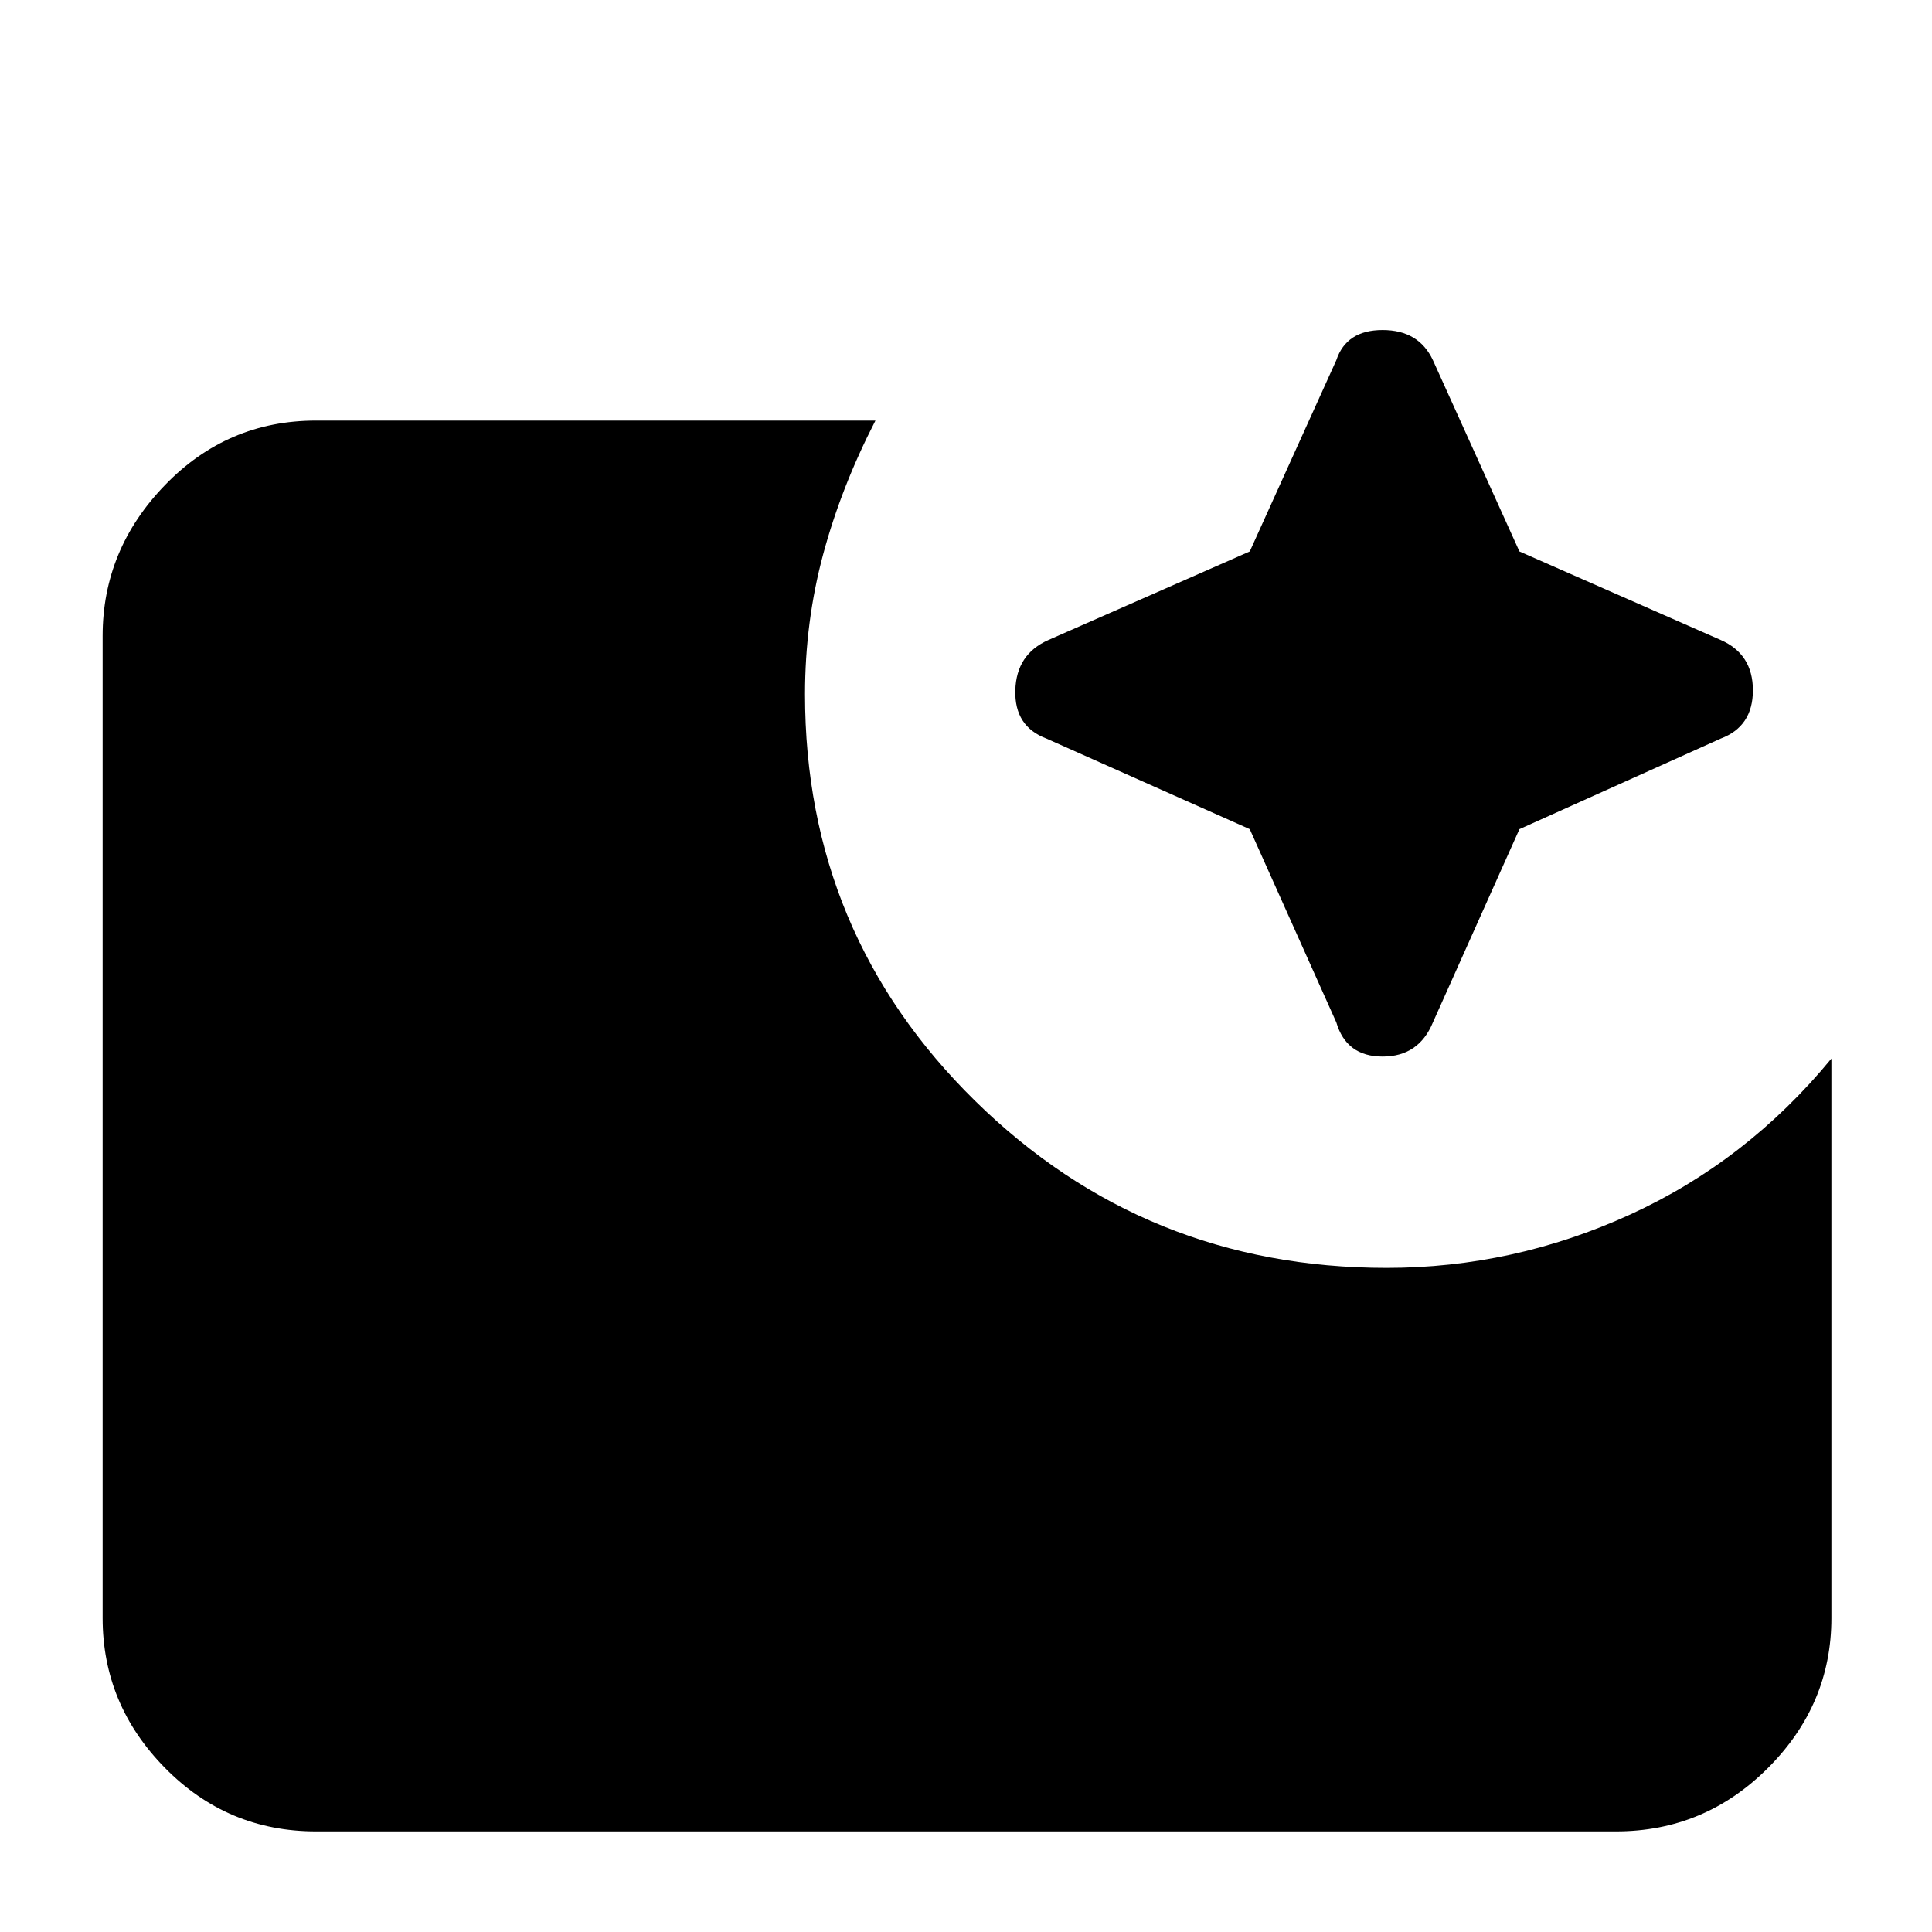 <svg xmlns="http://www.w3.org/2000/svg" height="40" width="40"><path d="M6.542 37.917q-1.834 0-3.125-1.313-1.292-1.312-1.292-3.104V13.167q0-1.792 1.292-3.125 1.291-1.334 3.125-1.334h11.583q-.708 1.375-1.083 2.771t-.375 2.896q0 4.958 3.521 8.417 3.52 3.458 8.52 3.458 2.625 0 5.042-1.104t4.167-3.229V33.5q0 1.792-1.313 3.104-1.312 1.313-3.146 1.313Zm19.333-20.75-4.208-1.875q-.667-.25-.646-1 .021-.75.687-1.042l4.167-1.833 1.792-3.959q.208-.625.958-.625t1.042.625l1.791 3.959 4.167 1.833q.667.292.667 1.042t-.667 1l-4.167 1.875-1.791 4q-.292.708-1.042.708t-.958-.708Z"/></svg>
